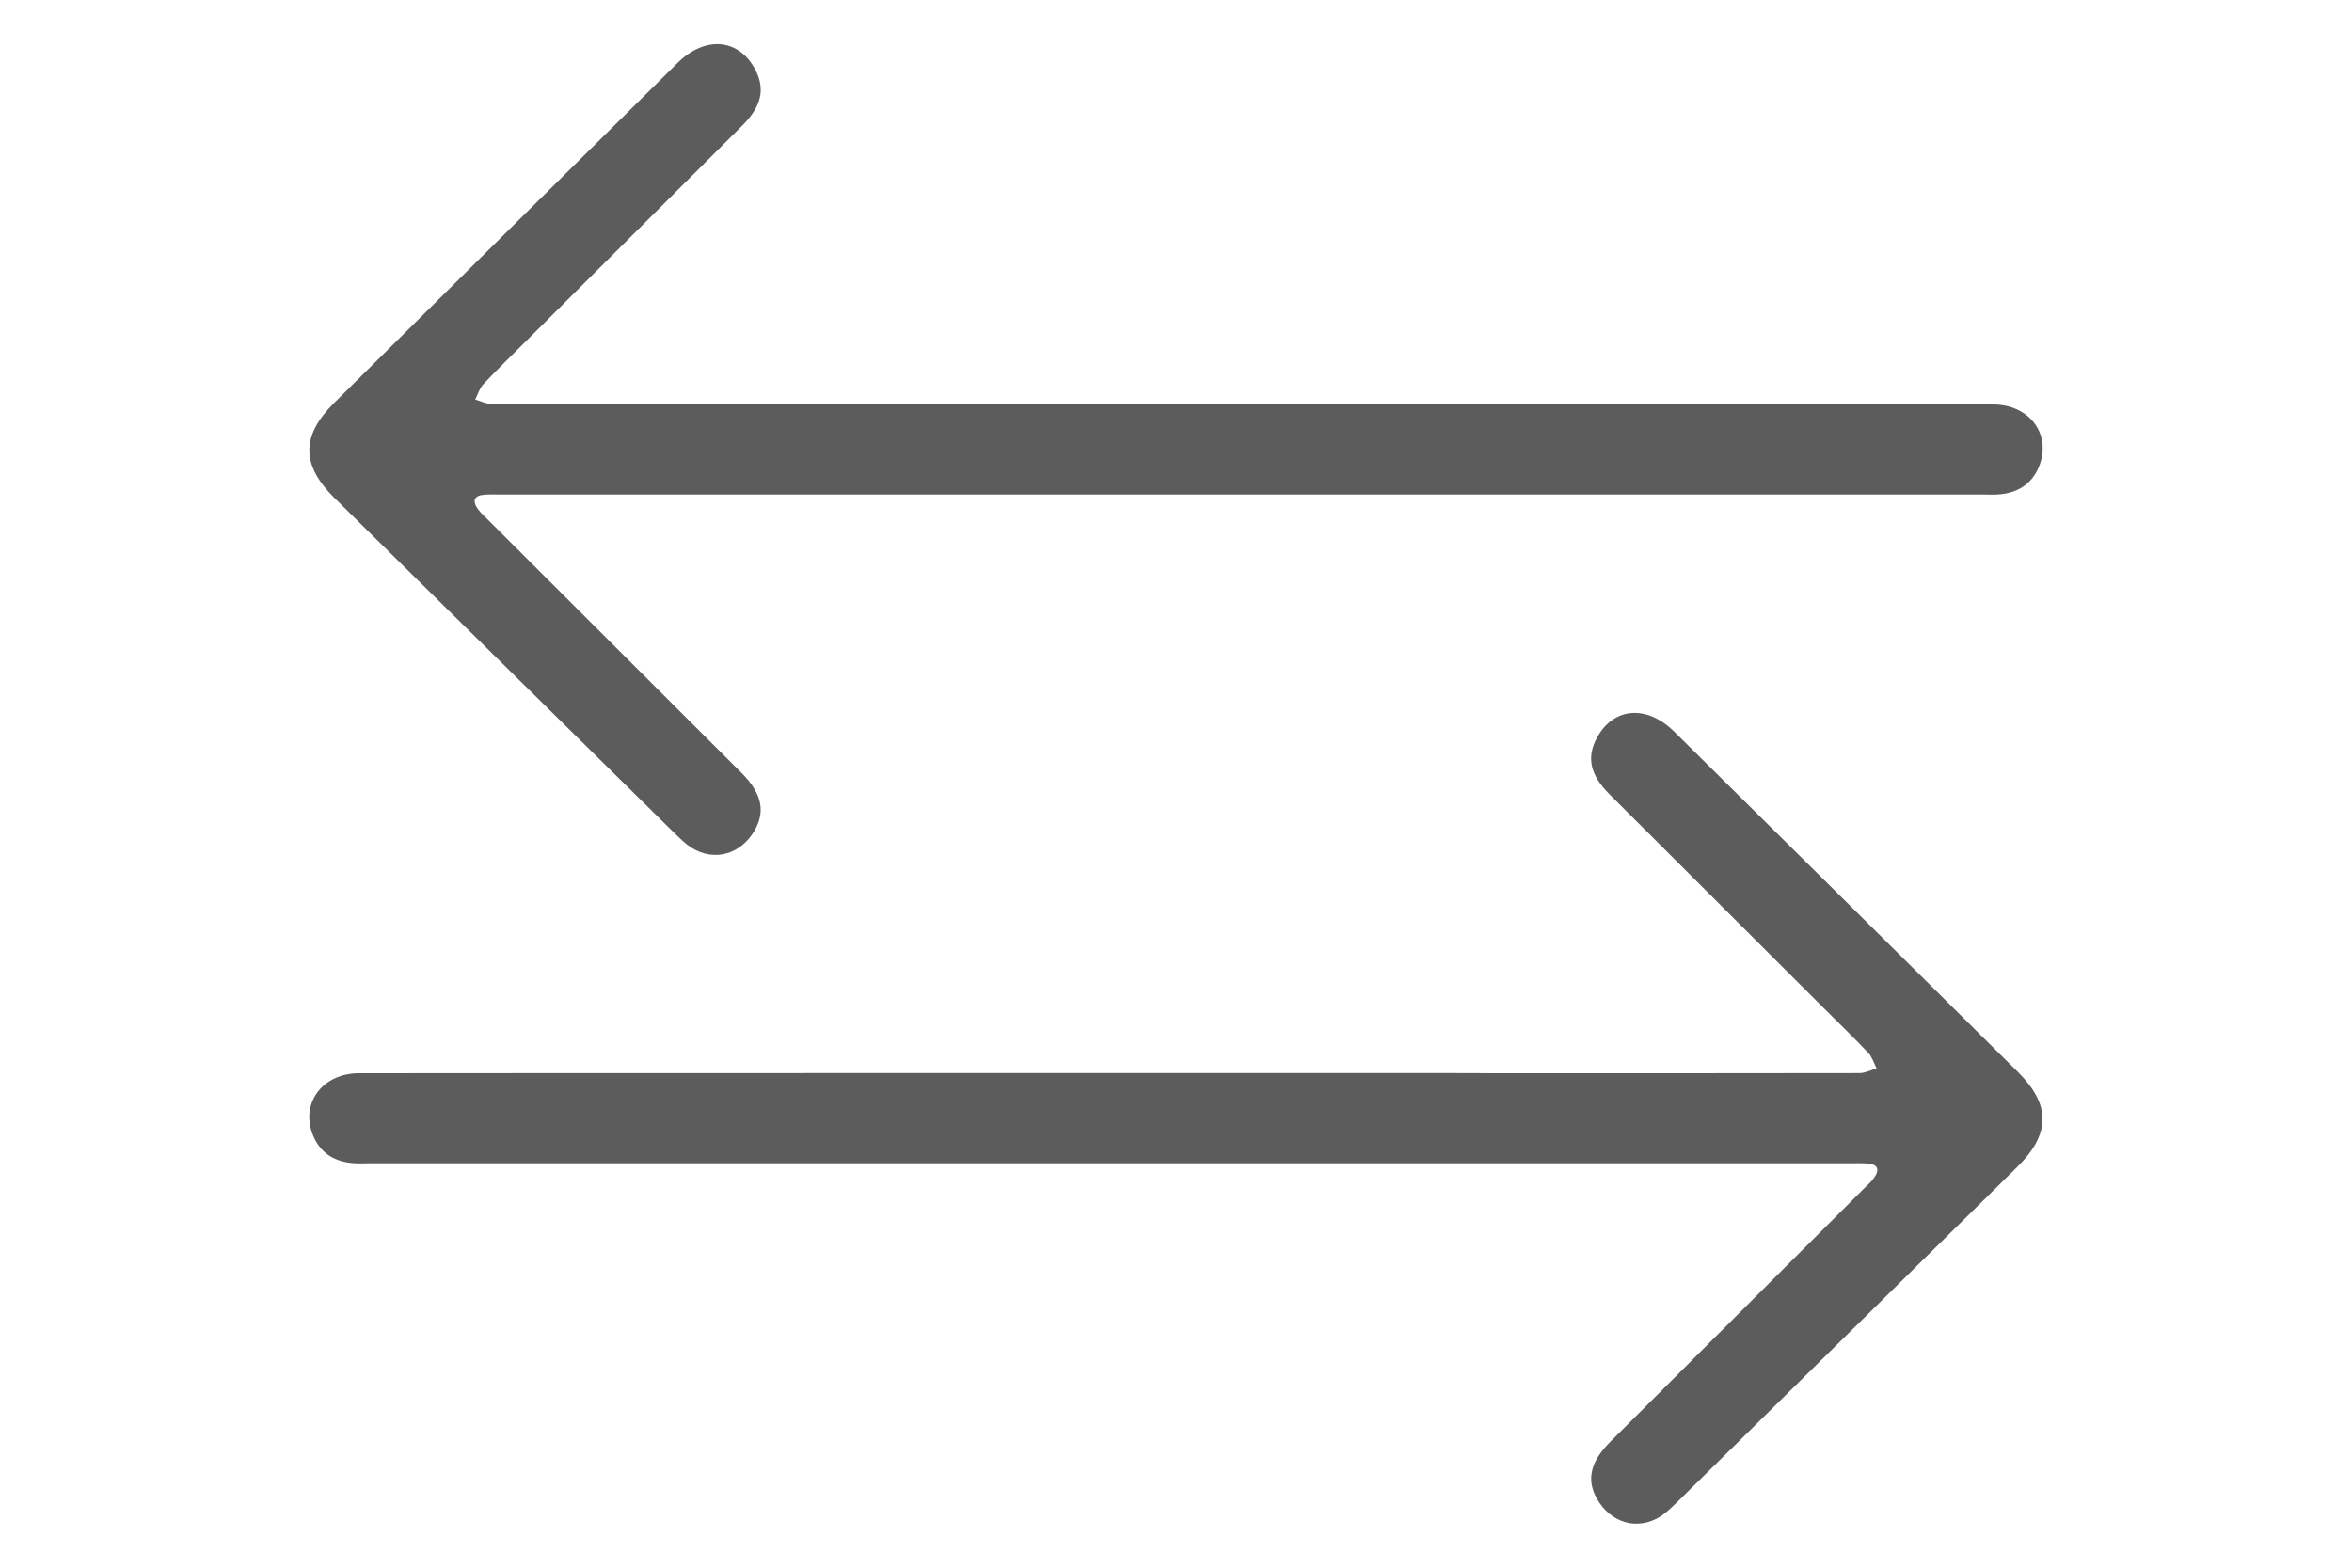 <?xml version="1.0" encoding="utf-8"?>
<!-- Generator: Adobe Illustrator 16.0.0, SVG Export Plug-In . SVG Version: 6.00 Build 0)  -->
<!DOCTYPE svg PUBLIC "-//W3C//DTD SVG 1.1//EN" "http://www.w3.org/Graphics/SVG/1.1/DTD/svg11.dtd">
<svg version="1.1" id="Layer_1" xmlns="http://www.w3.org/2000/svg" xmlns:xlink="http://www.w3.org/1999/xlink" x="0px" y="0px"
	 width="30px" height="20px" viewBox="0 0 30 20" enable-background="new 0 0 30 20" xml:space="preserve">
<g>
	<g>
		<path fill-rule="evenodd" clip-rule="evenodd" fill="#5C5C5C" d="M11.43,5.158c1.7,0,12.288-0.001,13.992,0.002
			c0.453,0,0.736,0.363,0.598,0.759c-0.082,0.233-0.254,0.36-0.5,0.386c-0.078,0.009-0.158,0.004-0.238,0.004
			c-3.331,0-15.549,0-18.88,0c-0.071,0-0.144-0.003-0.216,0.002C6.045,6.318,6.019,6.389,6.098,6.498
			C6.135,6.549,6.186,6.591,6.23,6.637c1.074,1.072,2.148,2.143,3.221,3.216c0.281,0.278,0.322,0.524,0.145,0.788
			c-0.201,0.295-0.555,0.352-0.834,0.133c-0.063-0.051-0.119-0.107-0.176-0.162c-1.439-1.42-2.879-2.838-4.318-4.257
			C3.84,5.932,3.838,5.561,4.262,5.14c1.457-1.445,2.916-2.889,4.377-4.334c0.355-0.354,0.785-0.316,0.994,0.082
			c0.129,0.246,0.082,0.465-0.16,0.709C8.563,2.507,7.65,3.413,6.74,4.322c-0.191,0.191-0.387,0.38-0.573,0.577
			c-0.05,0.053-0.072,0.132-0.106,0.198c0.072,0.02,0.145,0.059,0.217,0.059c1.566,0.003,3.131,0.002,4.697,0.002
			C11.127,5.158,11.277,5.158,11.43,5.158z"/>
	</g>
	<g>
		<path fill-rule="evenodd" clip-rule="evenodd" fill="#5C5C5C" d="M18.57,13.69c-1.699,0-12.288-0.001-13.992,0.002
			c-0.453,0-0.736,0.363-0.598,0.759c0.082,0.233,0.254,0.36,0.5,0.386c0.078,0.009,0.158,0.004,0.238,0.004
			c3.331,0,15.548,0,18.88,0c0.07,0,0.143-0.003,0.215,0.002c0.141,0.008,0.168,0.078,0.088,0.188
			c-0.037,0.051-0.088,0.093-0.133,0.139c-1.074,1.072-2.148,2.143-3.221,3.216c-0.281,0.278-0.322,0.524-0.145,0.787
			c0.201,0.295,0.555,0.352,0.834,0.133c0.063-0.051,0.119-0.107,0.176-0.162c1.439-1.419,2.879-2.837,4.318-4.256
			c0.428-0.423,0.43-0.794,0.006-1.215c-1.457-1.445-2.916-2.89-4.377-4.335c-0.355-0.354-0.785-0.316-0.994,0.082
			c-0.129,0.246-0.082,0.465,0.16,0.709c0.91,0.91,1.822,1.817,2.732,2.727c0.191,0.191,0.387,0.38,0.574,0.577
			c0.049,0.053,0.072,0.132,0.105,0.198c-0.072,0.02-0.145,0.059-0.217,0.059c-1.566,0.003-3.131,0.002-4.697,0.002
			C18.873,13.69,18.723,13.69,18.57,13.69z"/>
	</g>
</g>
</svg>
